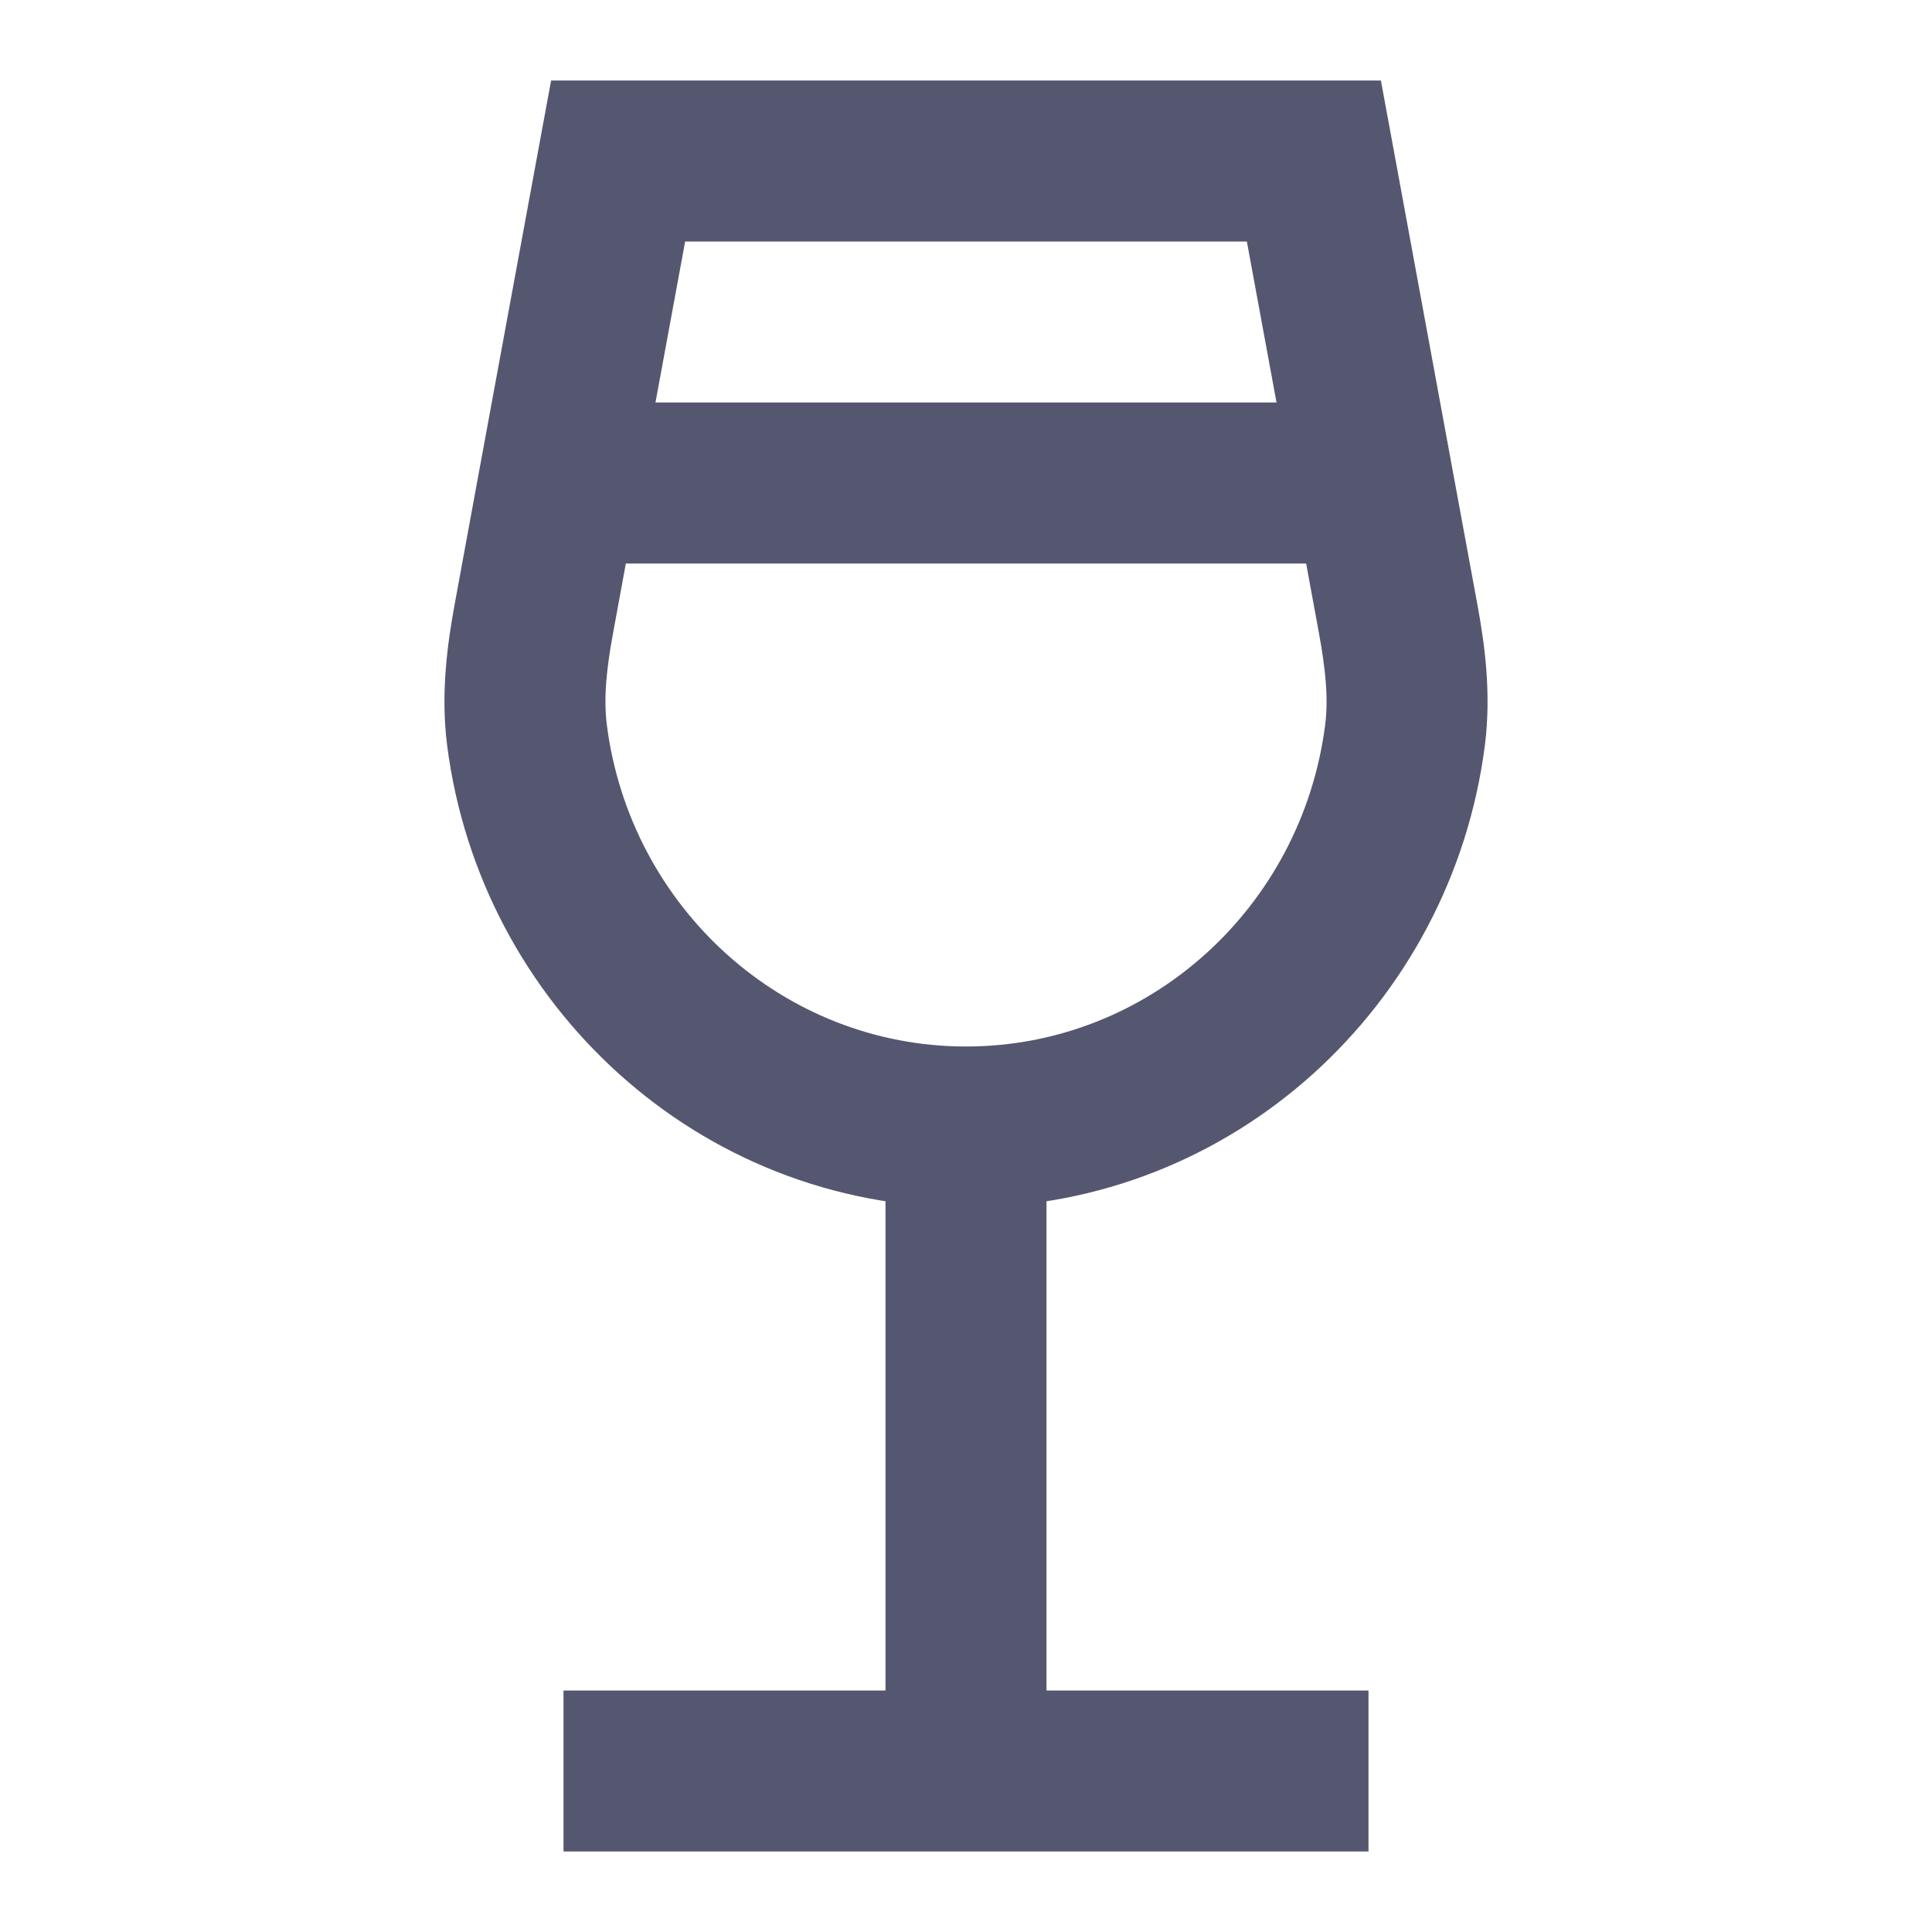 <svg width="24" height="24" viewBox="0 0 24 24" fill="none" xmlns="http://www.w3.org/2000/svg">
<path d="M7.679 2V1H6.846L6.695 1.819L7.679 2ZM16.321 2L17.305 1.819L17.154 1H16.321V2ZM6.942 6L5.958 5.819L5.958 5.819L6.942 6ZM17.058 6L18.041 5.819L18.041 5.819L17.058 6ZM17.454 9.129L16.462 9.002L17.454 9.129ZM16.462 9.002C16.172 11.272 14.271 13 12 13V15C15.319 15 18.034 12.483 18.446 9.256L16.462 9.002ZM12 13C9.729 13 7.828 11.272 7.538 9.002L5.554 9.256C5.966 12.483 8.681 15 12 15V13ZM7.679 3H12V1H7.679V3ZM12 3H16.321V1H12V3ZM7.616 7.863L7.925 6.181L5.958 5.819L5.649 7.501L7.616 7.863ZM7.925 6.181L8.662 2.181L6.695 1.819L5.958 5.819L7.925 6.181ZM15.338 2.181L16.075 6.181L18.041 5.819L17.305 1.819L15.338 2.181ZM16.075 6.181L16.384 7.863L18.351 7.501L18.041 5.819L16.075 6.181ZM6.942 7H17.058V5H6.942V7ZM11 14V22H13V14H11ZM12 21H7V23H12V21ZM12 23H17V21H12V23ZM7.538 9.002C7.497 8.677 7.533 8.312 7.616 7.863L5.649 7.501C5.556 8.007 5.473 8.617 5.554 9.256L7.538 9.002ZM18.446 9.256C18.527 8.617 18.445 8.007 18.351 7.501L16.384 7.863C16.467 8.312 16.503 8.677 16.462 9.002L18.446 9.256Z" fill="#555770"/>
</svg>
